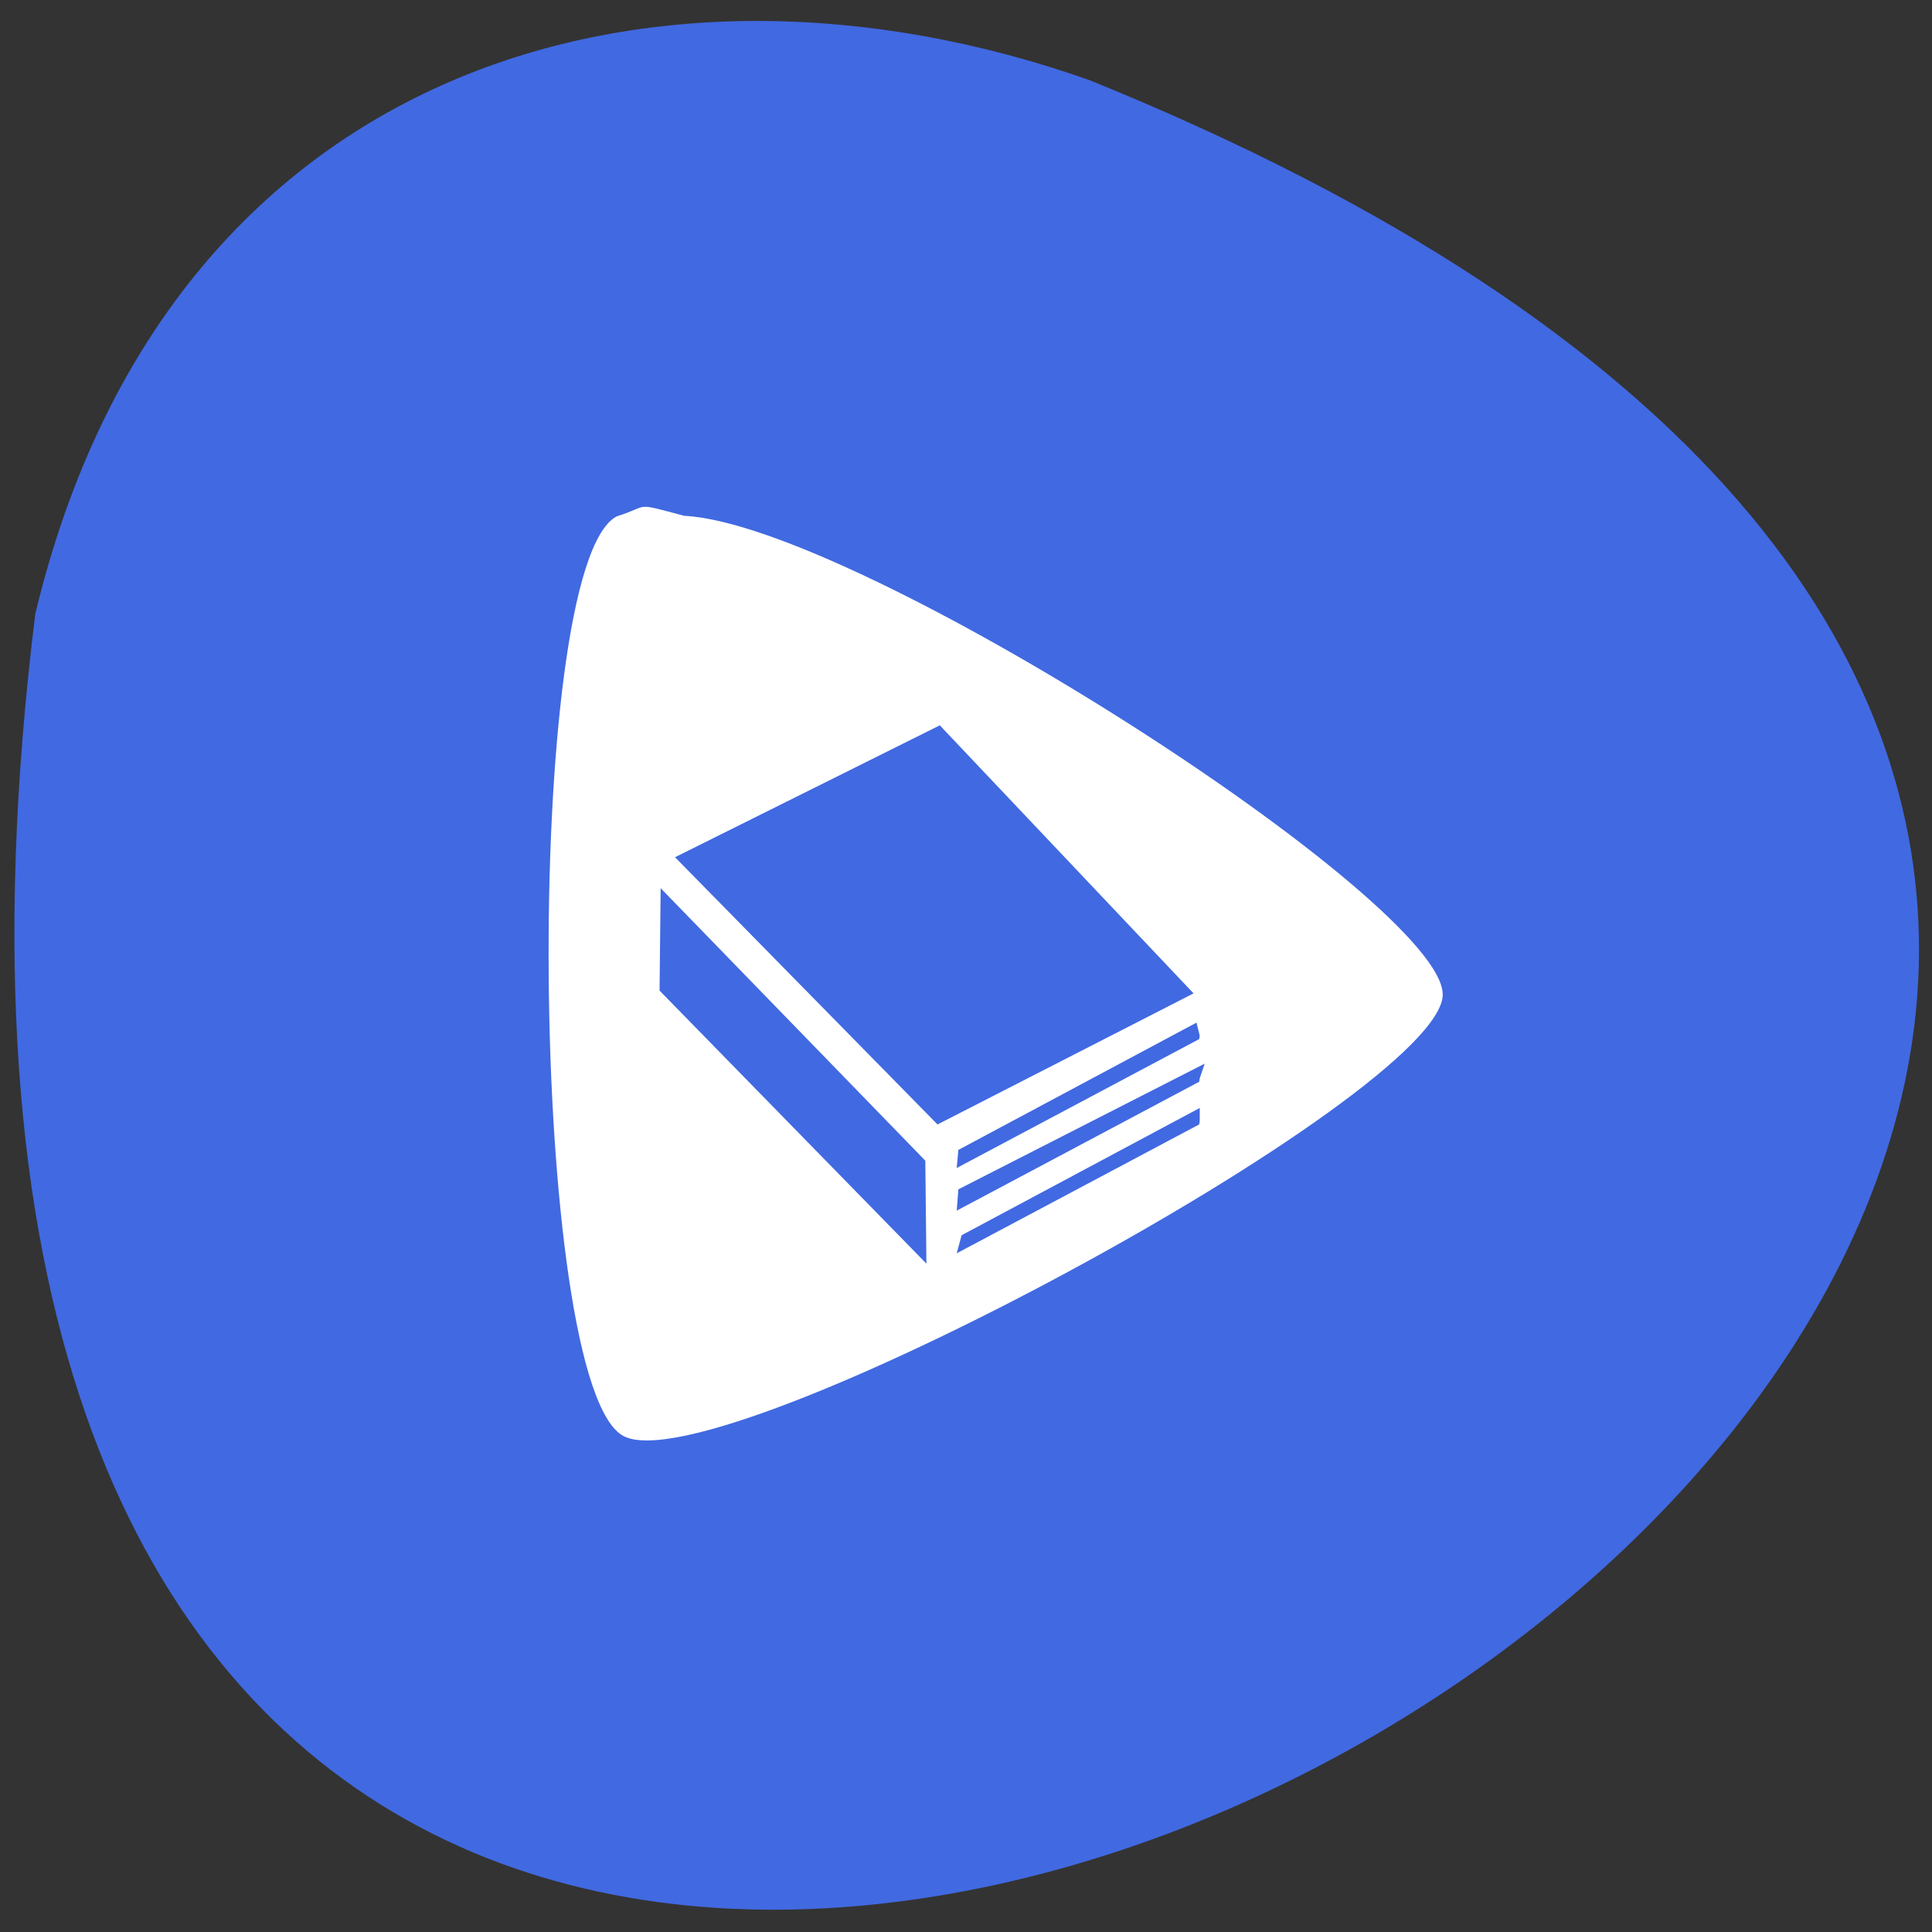 <svg xmlns="http://www.w3.org/2000/svg" viewBox="0 0 256 256"><rect x="0" y="0" width="256" height="256" fill="#333333" stroke="none"/><path d="m 4.673 81.36 c -44.46 360.62 466.7 61.711 139.69 -70.74 -57.45 -20.313 -122.09 -2.679 -139.69 70.74 z" fill="#4169e1" color="#000"/><path d="m 81.72 68.42 c -12.625 6.6 -11.717 115.26 0.908 121.87 12.625 6.6 108.54 -45.3 108.54 -58.51 0 -12.377 -77.6 -62.3 -100.5 -63.43 -6.959 -1.842 -4.387 -1.348 -8.953 0.071 z m 42.81 27.692 l 33.622 35.516 l -33.926 17.368 l -34.78 -35.409 l 35.08 -17.475 z m -37 21.566 l 35.08 36.12 l 0.145 13.641 l -35.36 -36.18 l 0.145 -13.577 z m 71.44 19.553 l -0.071 0.455 l -32.13 17.08 l 0.217 -2.394 l 31.554 -16.868 z m 0 5.652 l -0.071 0.455 l -32.13 17.08 l 0.217 -2.825 l 32.64 -16.653 z m 0 5.652 l -0.071 0.455 l -32.13 17.08 l 0.651 -2.394 l 31.554 -16.868 z" fill="#fff"/></svg>